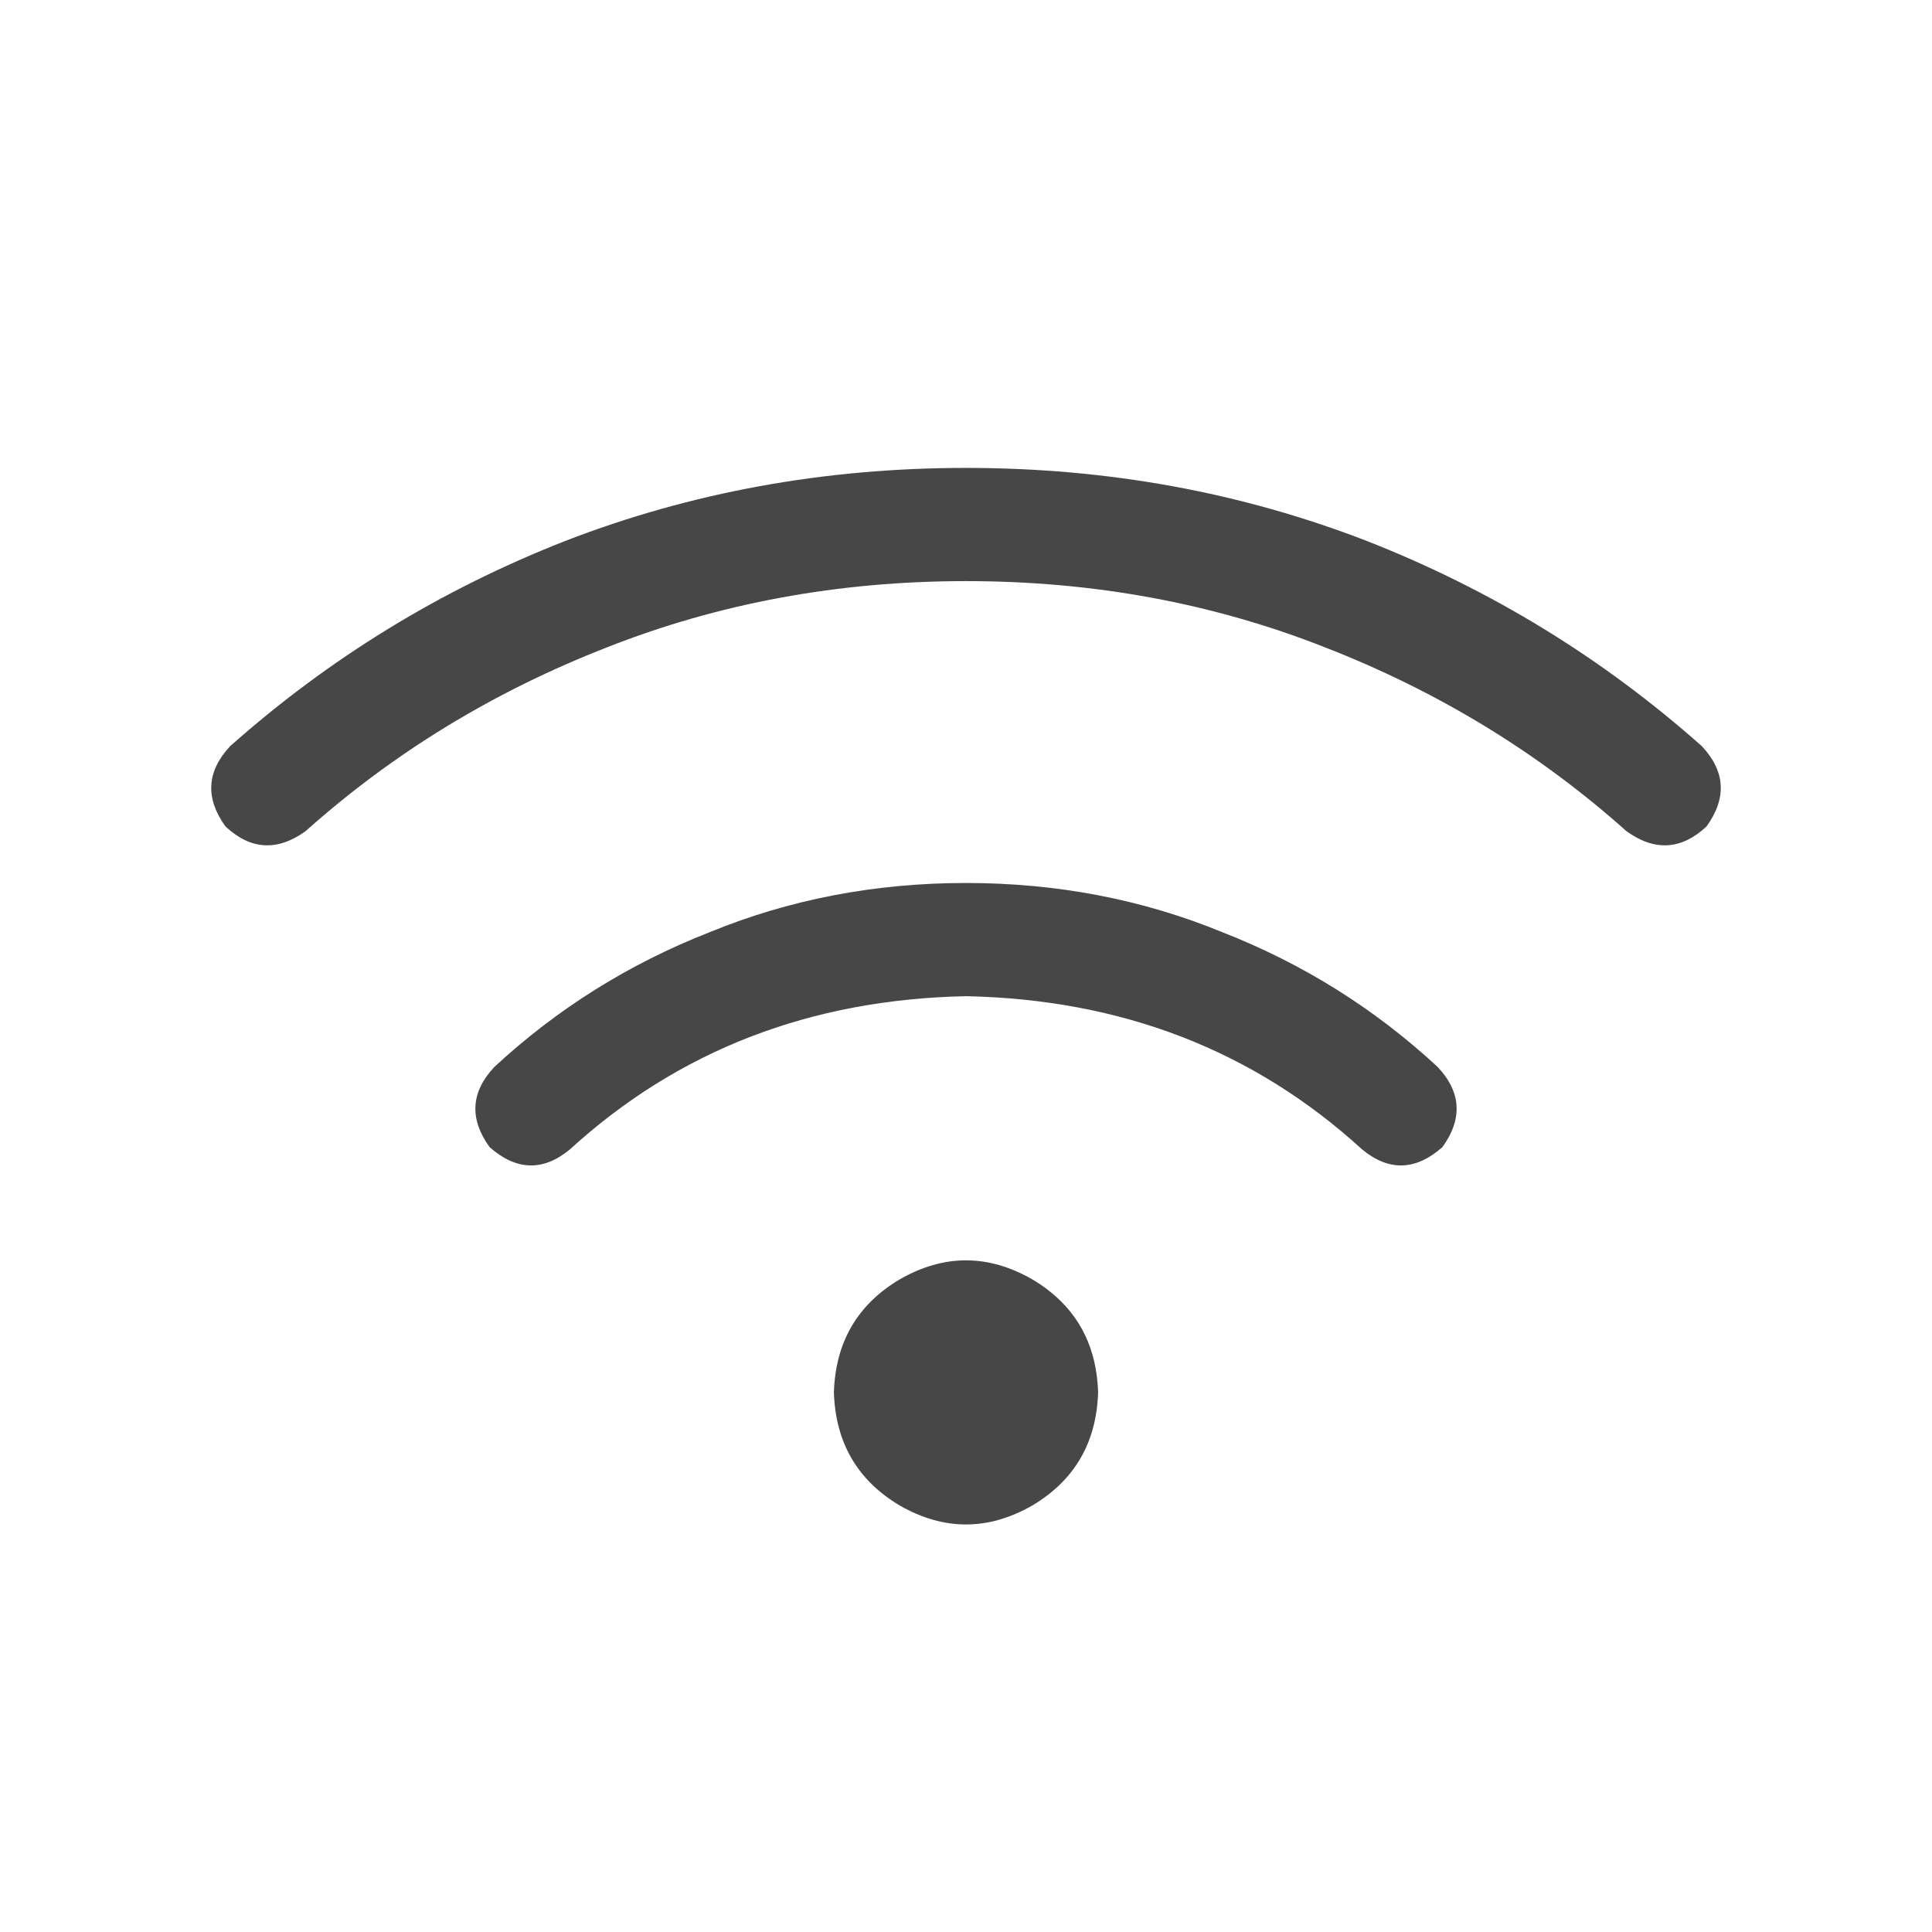 <svg width="32" height="32" viewBox="0 0 32 32" fill="none" xmlns="http://www.w3.org/2000/svg">
<g id="standalone / md / wifi-md / bold">
<path id="icon" d="M5.062 13.766C4.594 14.104 4.151 14.078 3.734 13.688C3.396 13.219 3.422 12.776 3.812 12.359C5.453 10.901 7.302 9.768 9.359 8.961C11.443 8.154 13.656 7.75 16 7.75C18.344 7.75 20.557 8.154 22.641 8.961C24.698 9.768 26.547 10.901 28.188 12.359C28.578 12.776 28.604 13.219 28.266 13.688C27.849 14.078 27.406 14.104 26.938 13.766C25.479 12.463 23.812 11.448 21.938 10.719C20.088 9.99 18.109 9.625 16 9.625C13.891 9.625 11.912 9.99 10.062 10.719C8.188 11.448 6.521 12.463 5.062 13.766ZM16 16.5C13.422 16.552 11.234 17.398 9.438 19.039C8.995 19.404 8.552 19.391 8.109 19C7.771 18.531 7.797 18.088 8.188 17.672C9.229 16.708 10.414 15.966 11.742 15.445C13.07 14.898 14.49 14.625 16 14.625C17.51 14.625 18.93 14.898 20.258 15.445C21.586 15.966 22.771 16.708 23.812 17.672C24.203 18.088 24.229 18.531 23.891 19C23.448 19.391 23.005 19.404 22.562 19.039C20.766 17.398 18.578 16.552 16 16.5ZM18.188 23.062C18.162 23.896 17.797 24.521 17.094 24.938C16.365 25.354 15.635 25.354 14.906 24.938C14.203 24.521 13.838 23.896 13.812 23.062C13.838 22.229 14.203 21.604 14.906 21.188C15.635 20.771 16.365 20.771 17.094 21.188C17.797 21.604 18.162 22.229 18.188 23.062Z" fill="black" fill-opacity="0.72"/>
</g>
</svg>
